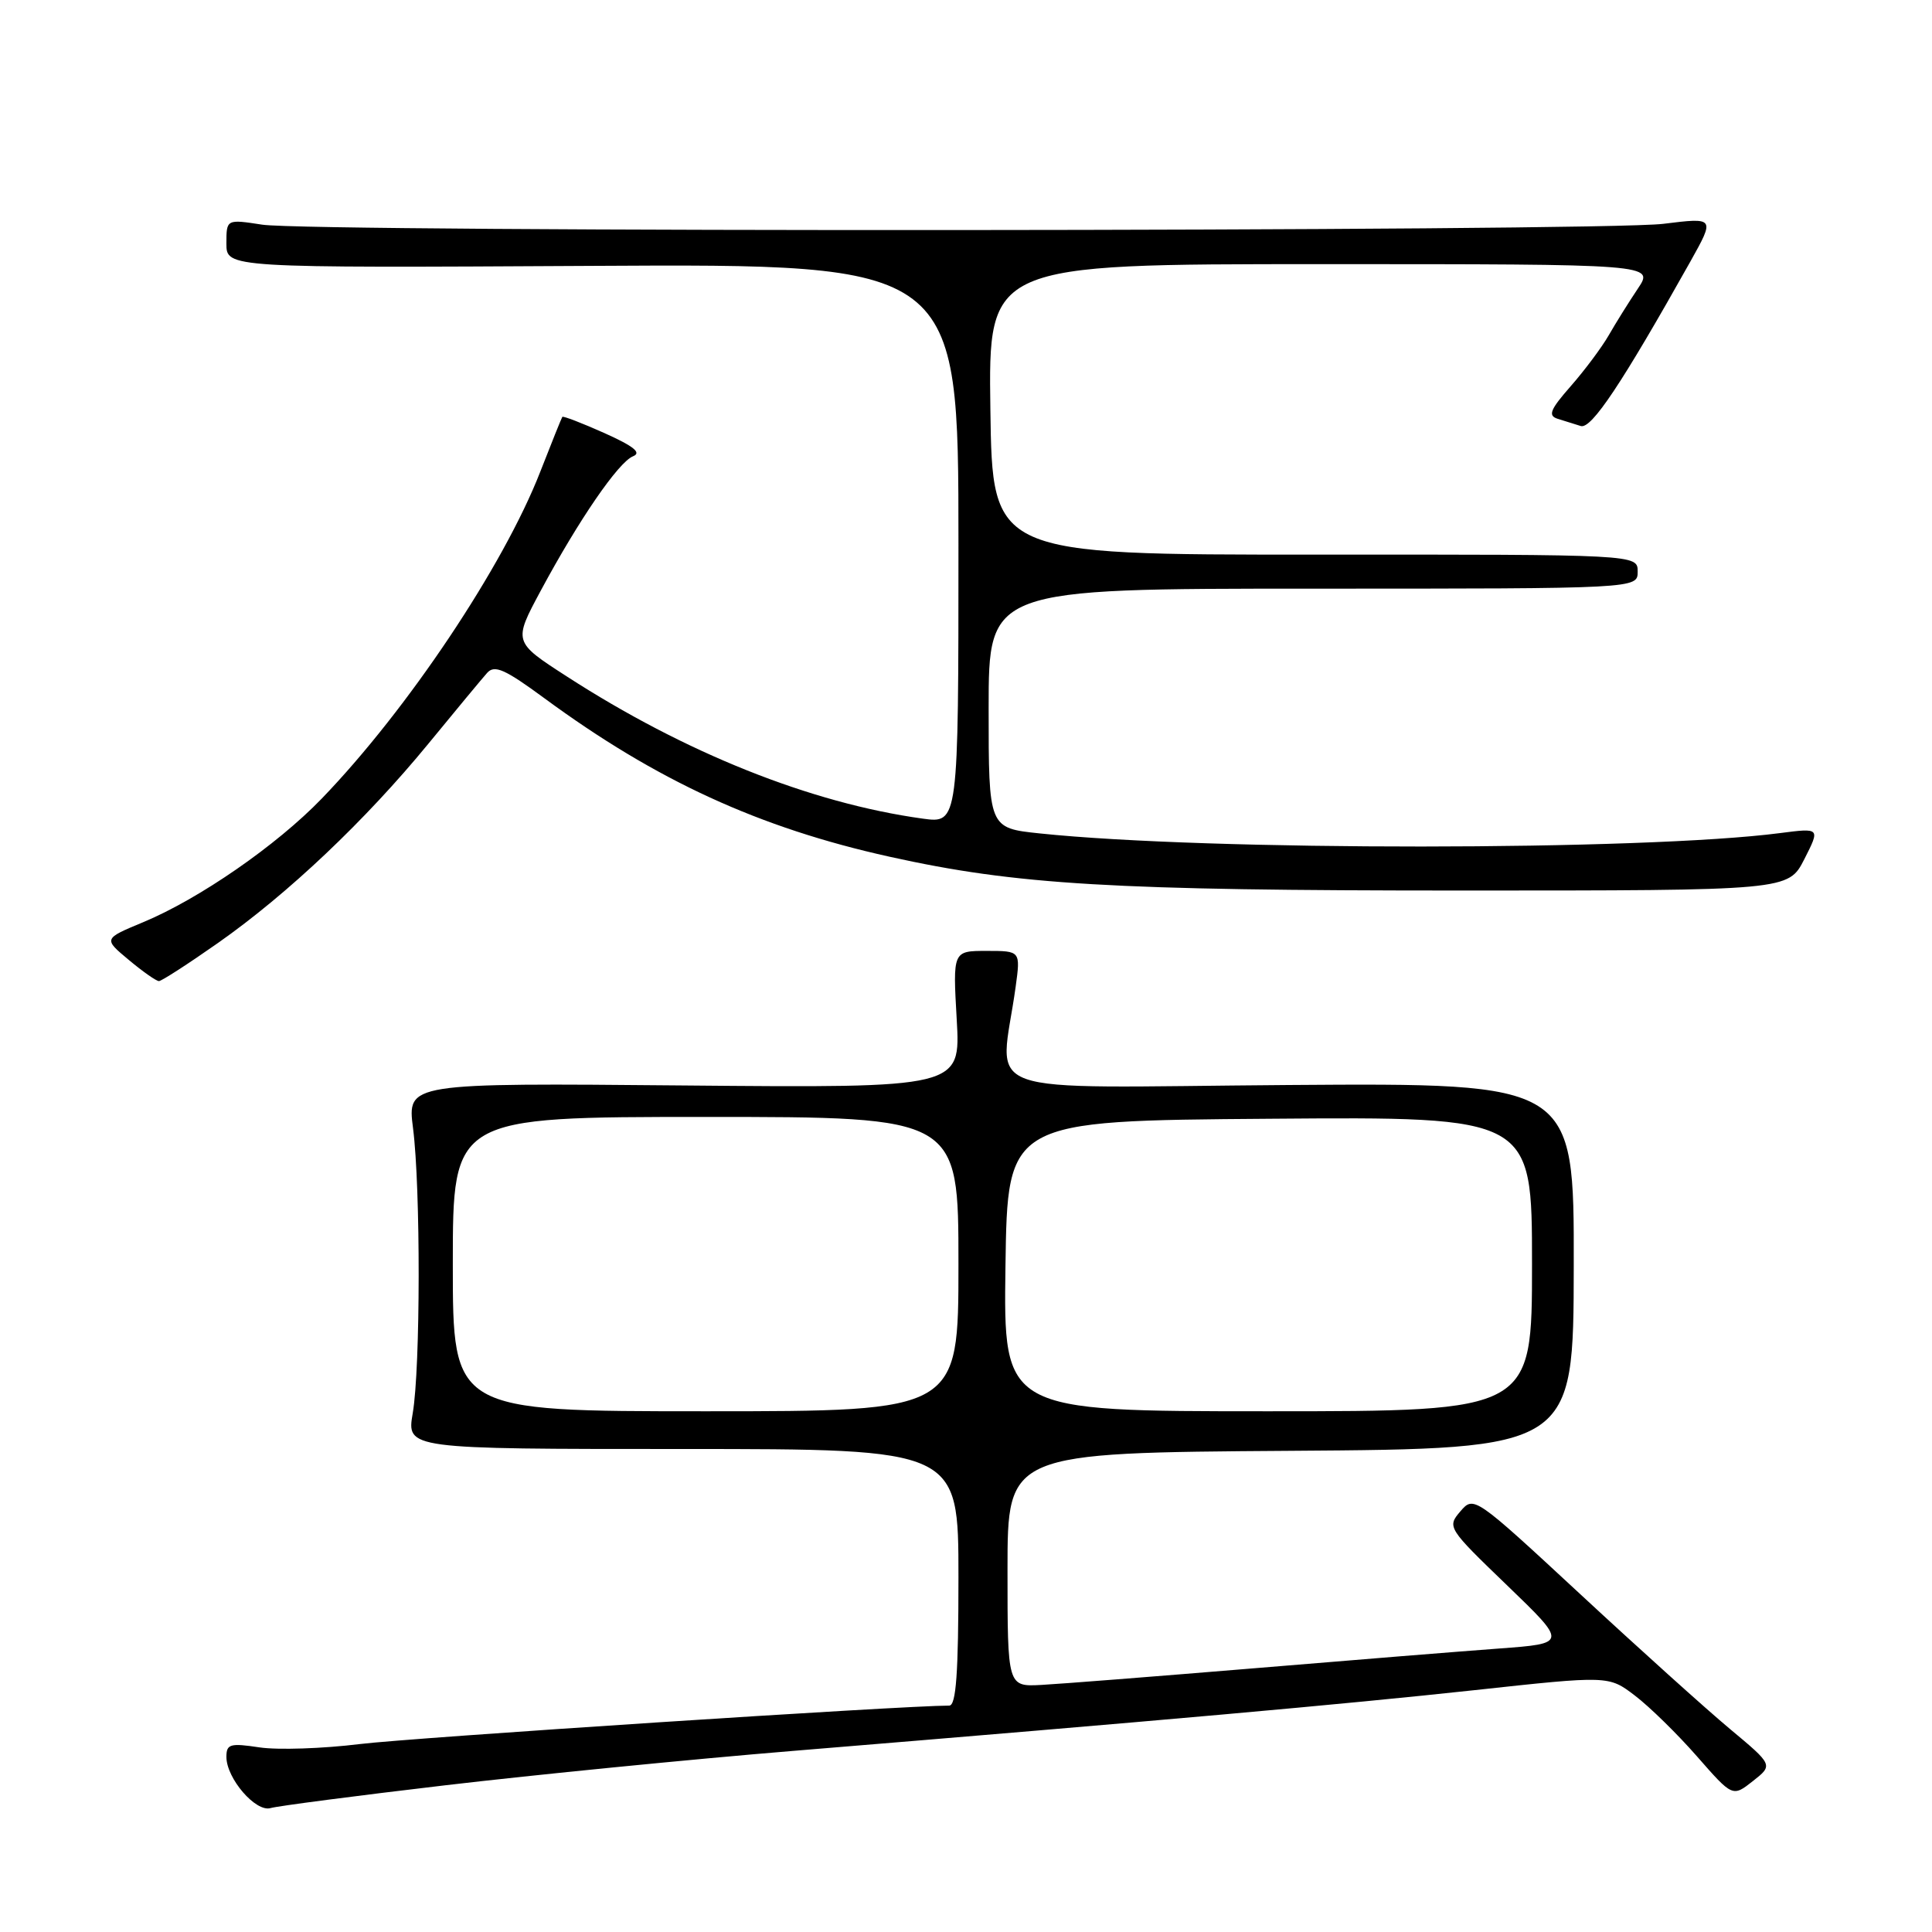 <?xml version="1.0" encoding="UTF-8" standalone="no"?>
<!DOCTYPE svg PUBLIC "-//W3C//DTD SVG 1.1//EN" "http://www.w3.org/Graphics/SVG/1.1/DTD/svg11.dtd" >
<svg xmlns="http://www.w3.org/2000/svg" xmlns:xlink="http://www.w3.org/1999/xlink" version="1.1" viewBox="0 0 256 256">
 <g >
 <path fill="currentColor"
d=" M 59.00 236.56 C 70.83 235.17 91.53 233.12 105.00 232.01 C 153.89 227.99 177.85 225.85 195.33 223.96 C 213.16 222.02 213.16 222.02 216.64 224.68 C 218.56 226.14 222.26 229.76 224.86 232.73 C 229.58 238.12 229.58 238.12 232.27 236.00 C 234.96 233.88 234.96 233.88 229.23 229.10 C 226.08 226.47 217.15 218.43 209.40 211.24 C 195.36 198.23 195.29 198.18 193.50 200.27 C 191.73 202.34 191.83 202.49 199.70 210.07 C 207.69 217.77 207.69 217.77 198.60 218.44 C 193.59 218.81 178.93 219.99 166.00 221.07 C 153.07 222.14 140.47 223.13 138.00 223.26 C 133.50 223.50 133.50 223.50 133.50 208.00 C 133.50 192.50 133.50 192.50 171.00 192.24 C 208.50 191.98 208.50 191.98 208.53 167.74 C 208.57 143.50 208.57 143.50 170.67 143.77 C 128.21 144.08 132.53 145.64 134.58 130.75 C 135.23 126.00 135.23 126.00 130.74 126.00 C 126.25 126.00 126.25 126.00 126.77 135.08 C 127.29 144.16 127.29 144.16 90.62 143.83 C 53.96 143.50 53.96 143.50 54.73 149.50 C 55.74 157.39 55.72 181.22 54.69 187.25 C 53.88 192.00 53.88 192.00 90.44 192.00 C 127.00 192.00 127.00 192.00 127.00 209.00 C 127.00 221.73 126.69 226.00 125.78 226.00 C 119.67 226.00 54.47 230.26 47.65 231.10 C 42.78 231.70 36.82 231.90 34.40 231.54 C 30.49 230.95 30.00 231.09 30.00 232.80 C 30.00 235.65 33.89 240.16 35.85 239.58 C 36.76 239.31 47.17 237.95 59.00 236.56 Z  M 28.88 124.95 C 38.17 118.43 48.44 108.69 56.75 98.56 C 60.38 94.13 63.89 89.90 64.55 89.16 C 65.53 88.06 66.90 88.67 72.12 92.51 C 86.96 103.43 100.58 109.69 117.87 113.52 C 134.69 117.25 147.42 118.00 193.65 118.00 C 236.96 118.00 236.96 118.00 239.08 113.85 C 241.19 109.70 241.19 109.70 235.85 110.39 C 217.80 112.74 159.96 112.77 137.75 110.43 C 131.00 109.72 131.00 109.72 131.00 93.86 C 131.00 78.00 131.00 78.00 174.00 78.00 C 217.00 78.00 217.00 78.00 217.00 75.74 C 217.00 73.47 217.00 73.47 174.25 73.49 C 131.50 73.50 131.50 73.50 131.23 54.25 C 130.96 35.00 130.96 35.00 175.08 35.00 C 219.20 35.00 219.20 35.00 217.02 38.25 C 215.82 40.04 214.09 42.81 213.17 44.42 C 212.25 46.02 209.99 49.05 208.14 51.16 C 205.40 54.28 205.08 55.07 206.39 55.49 C 207.28 55.77 208.66 56.20 209.46 56.45 C 210.87 56.89 214.91 50.82 223.98 34.66 C 227.25 28.81 227.25 28.81 220.38 29.66 C 211.97 30.69 41.39 30.79 34.75 29.77 C 30.00 29.04 30.00 29.04 30.00 32.27 C 30.00 35.50 30.00 35.50 78.50 35.23 C 127.00 34.96 127.00 34.96 127.00 72.04 C 127.00 109.12 127.00 109.12 122.25 108.47 C 107.42 106.42 90.76 99.76 75.07 89.61 C 68.01 85.05 68.01 85.05 71.65 78.27 C 76.69 68.89 81.94 61.24 83.88 60.46 C 85.05 59.99 83.99 59.14 80.10 57.39 C 77.12 56.06 74.61 55.09 74.51 55.24 C 74.41 55.38 73.09 58.65 71.59 62.50 C 66.72 75.01 53.98 94.06 42.63 105.82 C 36.65 112.02 26.38 119.12 18.94 122.21 C 13.70 124.39 13.70 124.39 17.06 127.19 C 18.91 128.74 20.71 130.00 21.06 130.00 C 21.40 130.00 24.92 127.73 28.88 124.95 Z  M 60.00 167.50 C 60.00 148.00 60.00 148.00 93.50 148.00 C 127.00 148.00 127.00 148.00 127.00 167.50 C 127.00 187.00 127.00 187.00 93.50 187.00 C 60.00 187.00 60.00 187.00 60.00 167.50 Z  M 133.23 167.75 C 133.50 148.50 133.50 148.50 168.25 148.24 C 203.00 147.97 203.00 147.97 203.00 167.49 C 203.00 187.00 203.00 187.00 167.98 187.00 C 132.96 187.00 132.96 187.00 133.23 167.75 Z "/>
</g>
</svg>